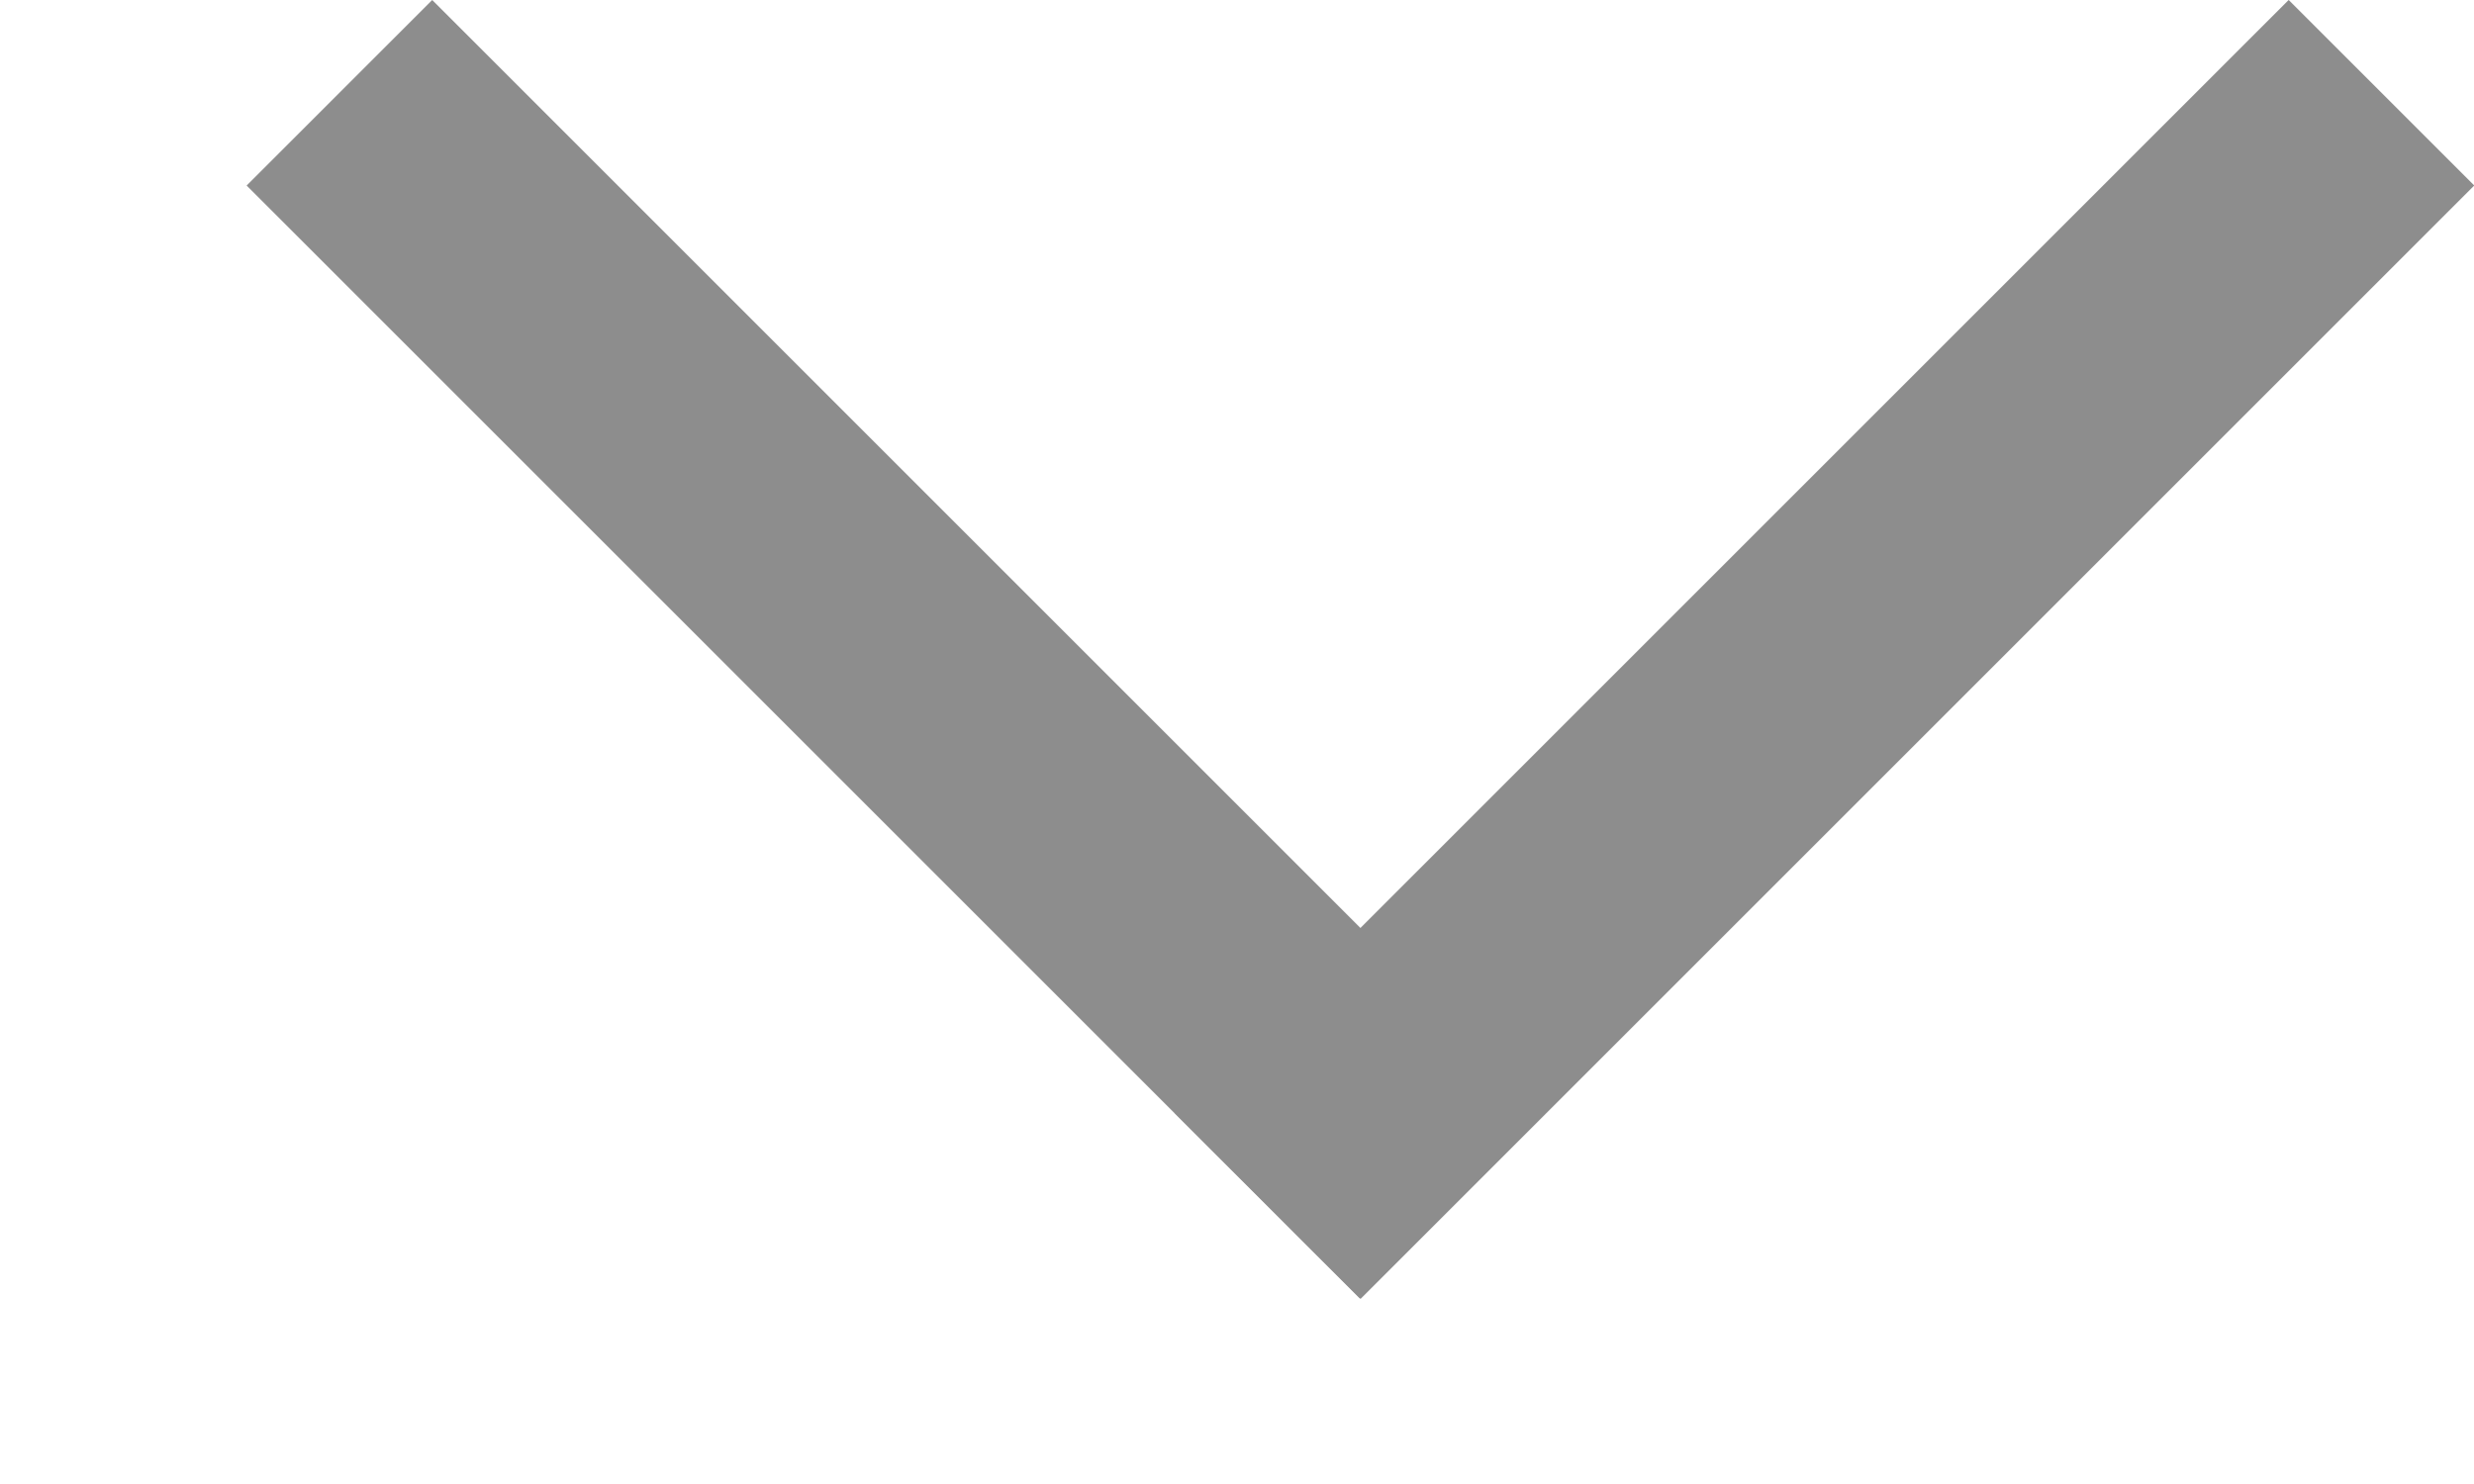 <svg width="10" height="6" viewBox="0 0 10 6" fill="none" xmlns="http://www.w3.org/2000/svg">
<rect width="1.061" height="6.367" transform="matrix(-0.707 -0.707 -0.707 0.707 10.001 0.75)" fill="#8D8D8D"/>
<rect width="1.061" height="6.365" transform="matrix(-0.707 0.707 0.707 0.707 1.747 0)" fill="#8D8D8D"/>
</svg>
